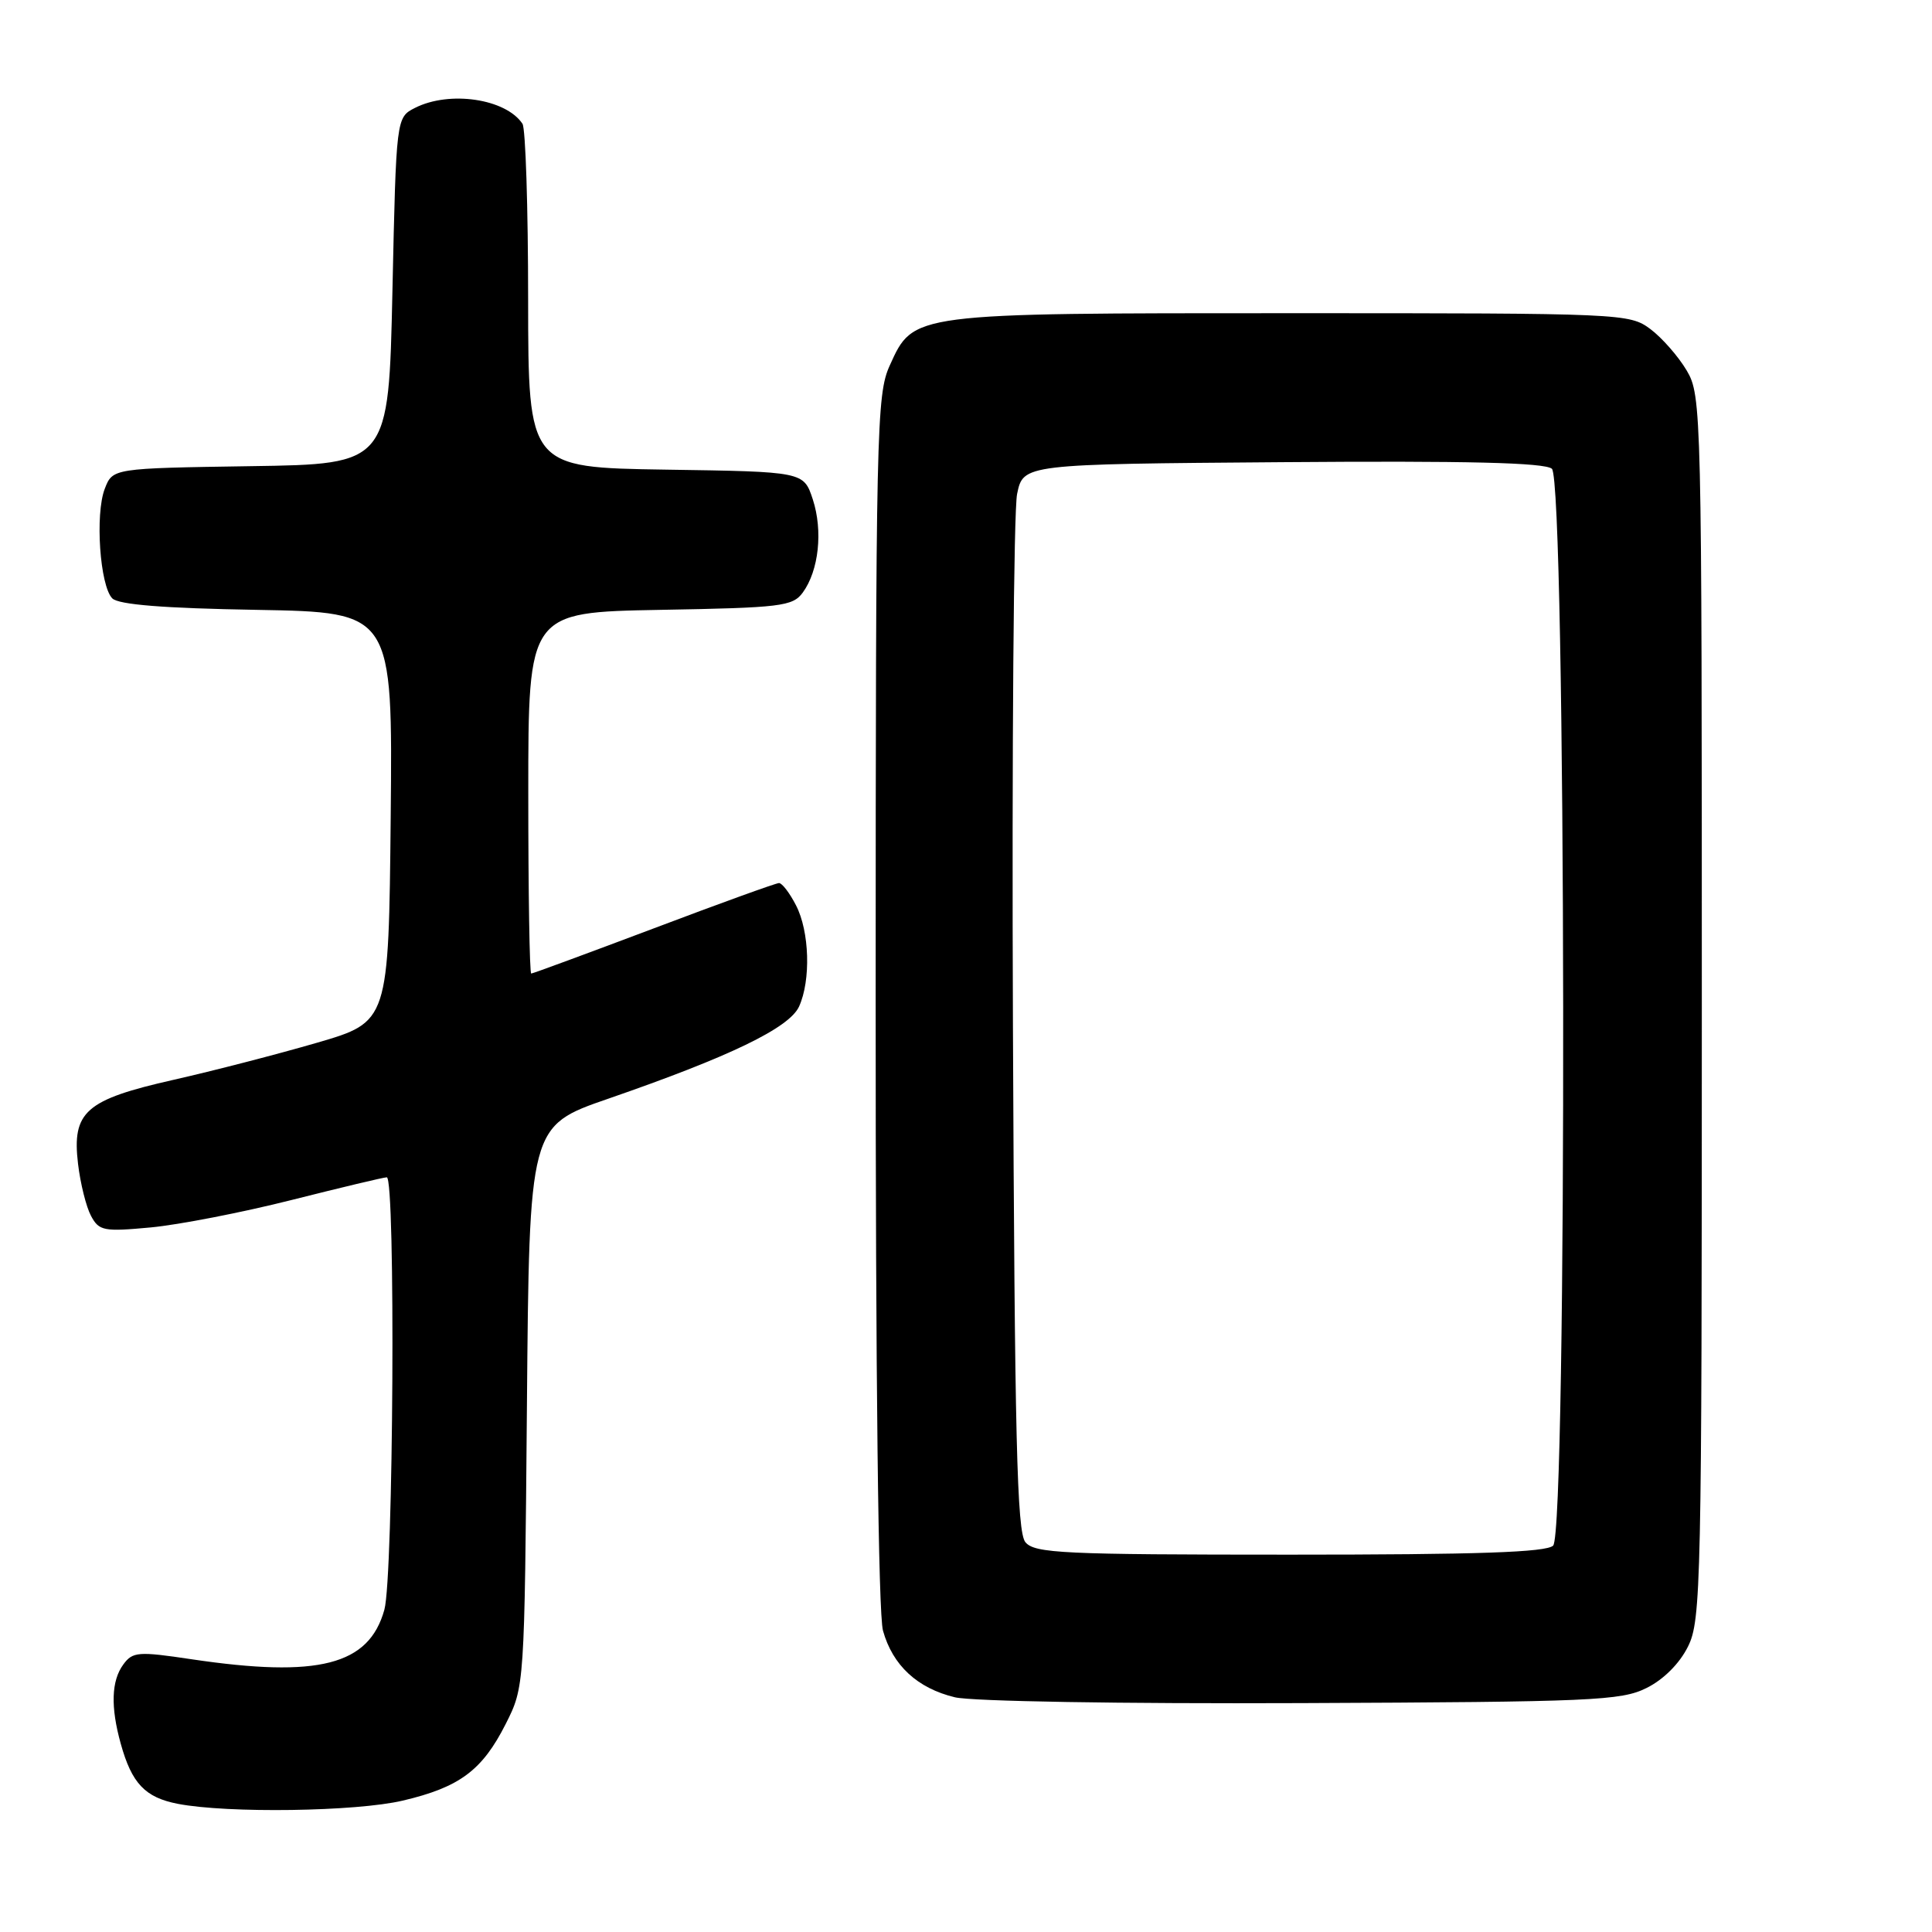 <?xml version="1.0" encoding="UTF-8" standalone="no"?>
<!DOCTYPE svg PUBLIC "-//W3C//DTD SVG 1.1//EN" "http://www.w3.org/Graphics/SVG/1.1/DTD/svg11.dtd" >
<svg xmlns="http://www.w3.org/2000/svg" xmlns:xlink="http://www.w3.org/1999/xlink" version="1.1" viewBox="0 0 256 256">
 <g >
 <path fill="currentColor"
d=" M 53.37 238.59 C 60.90 236.82 63.90 234.58 67.00 228.45 C 69.50 223.50 69.50 223.50 69.82 186.35 C 70.13 149.20 70.13 149.20 80.58 145.59 C 96.69 140.02 104.58 136.21 105.88 133.37 C 107.46 129.89 107.27 123.42 105.47 119.95 C 104.64 118.33 103.62 117.00 103.22 117.01 C 102.83 117.01 95.36 119.71 86.64 123.01 C 77.91 126.30 70.60 129.00 70.39 129.00 C 70.17 129.00 70.00 118.23 70.00 105.06 C 70.00 81.13 70.00 81.13 87.46 80.81 C 103.51 80.53 105.03 80.34 106.37 78.52 C 108.50 75.60 109.06 70.35 107.70 66.17 C 106.49 62.50 106.49 62.50 88.25 62.23 C 70.00 61.95 70.00 61.95 69.98 39.73 C 69.98 27.50 69.64 17.00 69.23 16.40 C 67.02 13.08 59.57 11.98 55.00 14.29 C 52.50 15.56 52.50 15.56 52.00 38.53 C 51.50 61.50 51.50 61.50 33.22 61.77 C 14.93 62.05 14.93 62.05 13.88 64.77 C 12.58 68.14 13.24 77.63 14.88 79.29 C 15.72 80.12 21.67 80.60 34.06 80.81 C 52.03 81.13 52.03 81.13 51.77 108.26 C 51.50 135.40 51.50 135.40 42.00 138.17 C 36.77 139.69 28.23 141.90 23.00 143.08 C 11.32 145.72 9.52 147.30 10.34 154.22 C 10.65 156.82 11.42 159.92 12.06 161.11 C 13.12 163.10 13.74 163.22 19.98 162.64 C 23.70 162.29 32.09 160.66 38.62 159.01 C 45.16 157.36 50.84 156.00 51.25 156.00 C 52.43 156.00 52.14 208.97 50.93 213.30 C 48.89 220.65 42.22 222.36 25.38 219.86 C 18.31 218.80 17.58 218.86 16.34 220.55 C 14.75 222.72 14.64 226.17 16.00 231.05 C 17.46 236.32 19.23 238.18 23.58 239.02 C 30.19 240.29 47.18 240.05 53.37 238.59 Z  M 218.17 223.67 C 220.42 222.56 222.56 220.42 223.67 218.17 C 225.40 214.71 225.50 209.94 225.50 133.50 C 225.50 54.30 225.46 52.42 223.50 49.10 C 222.40 47.24 220.23 44.76 218.68 43.60 C 215.91 41.54 215.03 41.50 171.18 41.50 C 120.66 41.50 121.06 41.45 117.90 48.42 C 116.14 52.28 116.04 56.80 116.03 132.50 C 116.02 182.44 116.38 213.84 117.00 216.07 C 118.28 220.67 121.55 223.70 126.53 224.90 C 128.79 225.44 148.61 225.77 172.50 225.67 C 210.96 225.51 214.81 225.35 218.17 223.67 Z  M 135.87 204.35 C 134.75 202.99 134.45 190.76 134.22 136.05 C 134.07 99.40 134.32 67.63 134.77 65.46 C 135.59 61.50 135.59 61.50 169.93 61.24 C 194.43 61.05 204.65 61.30 205.63 62.11 C 207.52 63.68 207.68 202.92 205.80 204.80 C 204.91 205.69 195.78 206.00 170.92 206.00 C 140.82 206.00 137.10 205.82 135.87 204.35 Z "/>
</g>
</svg>